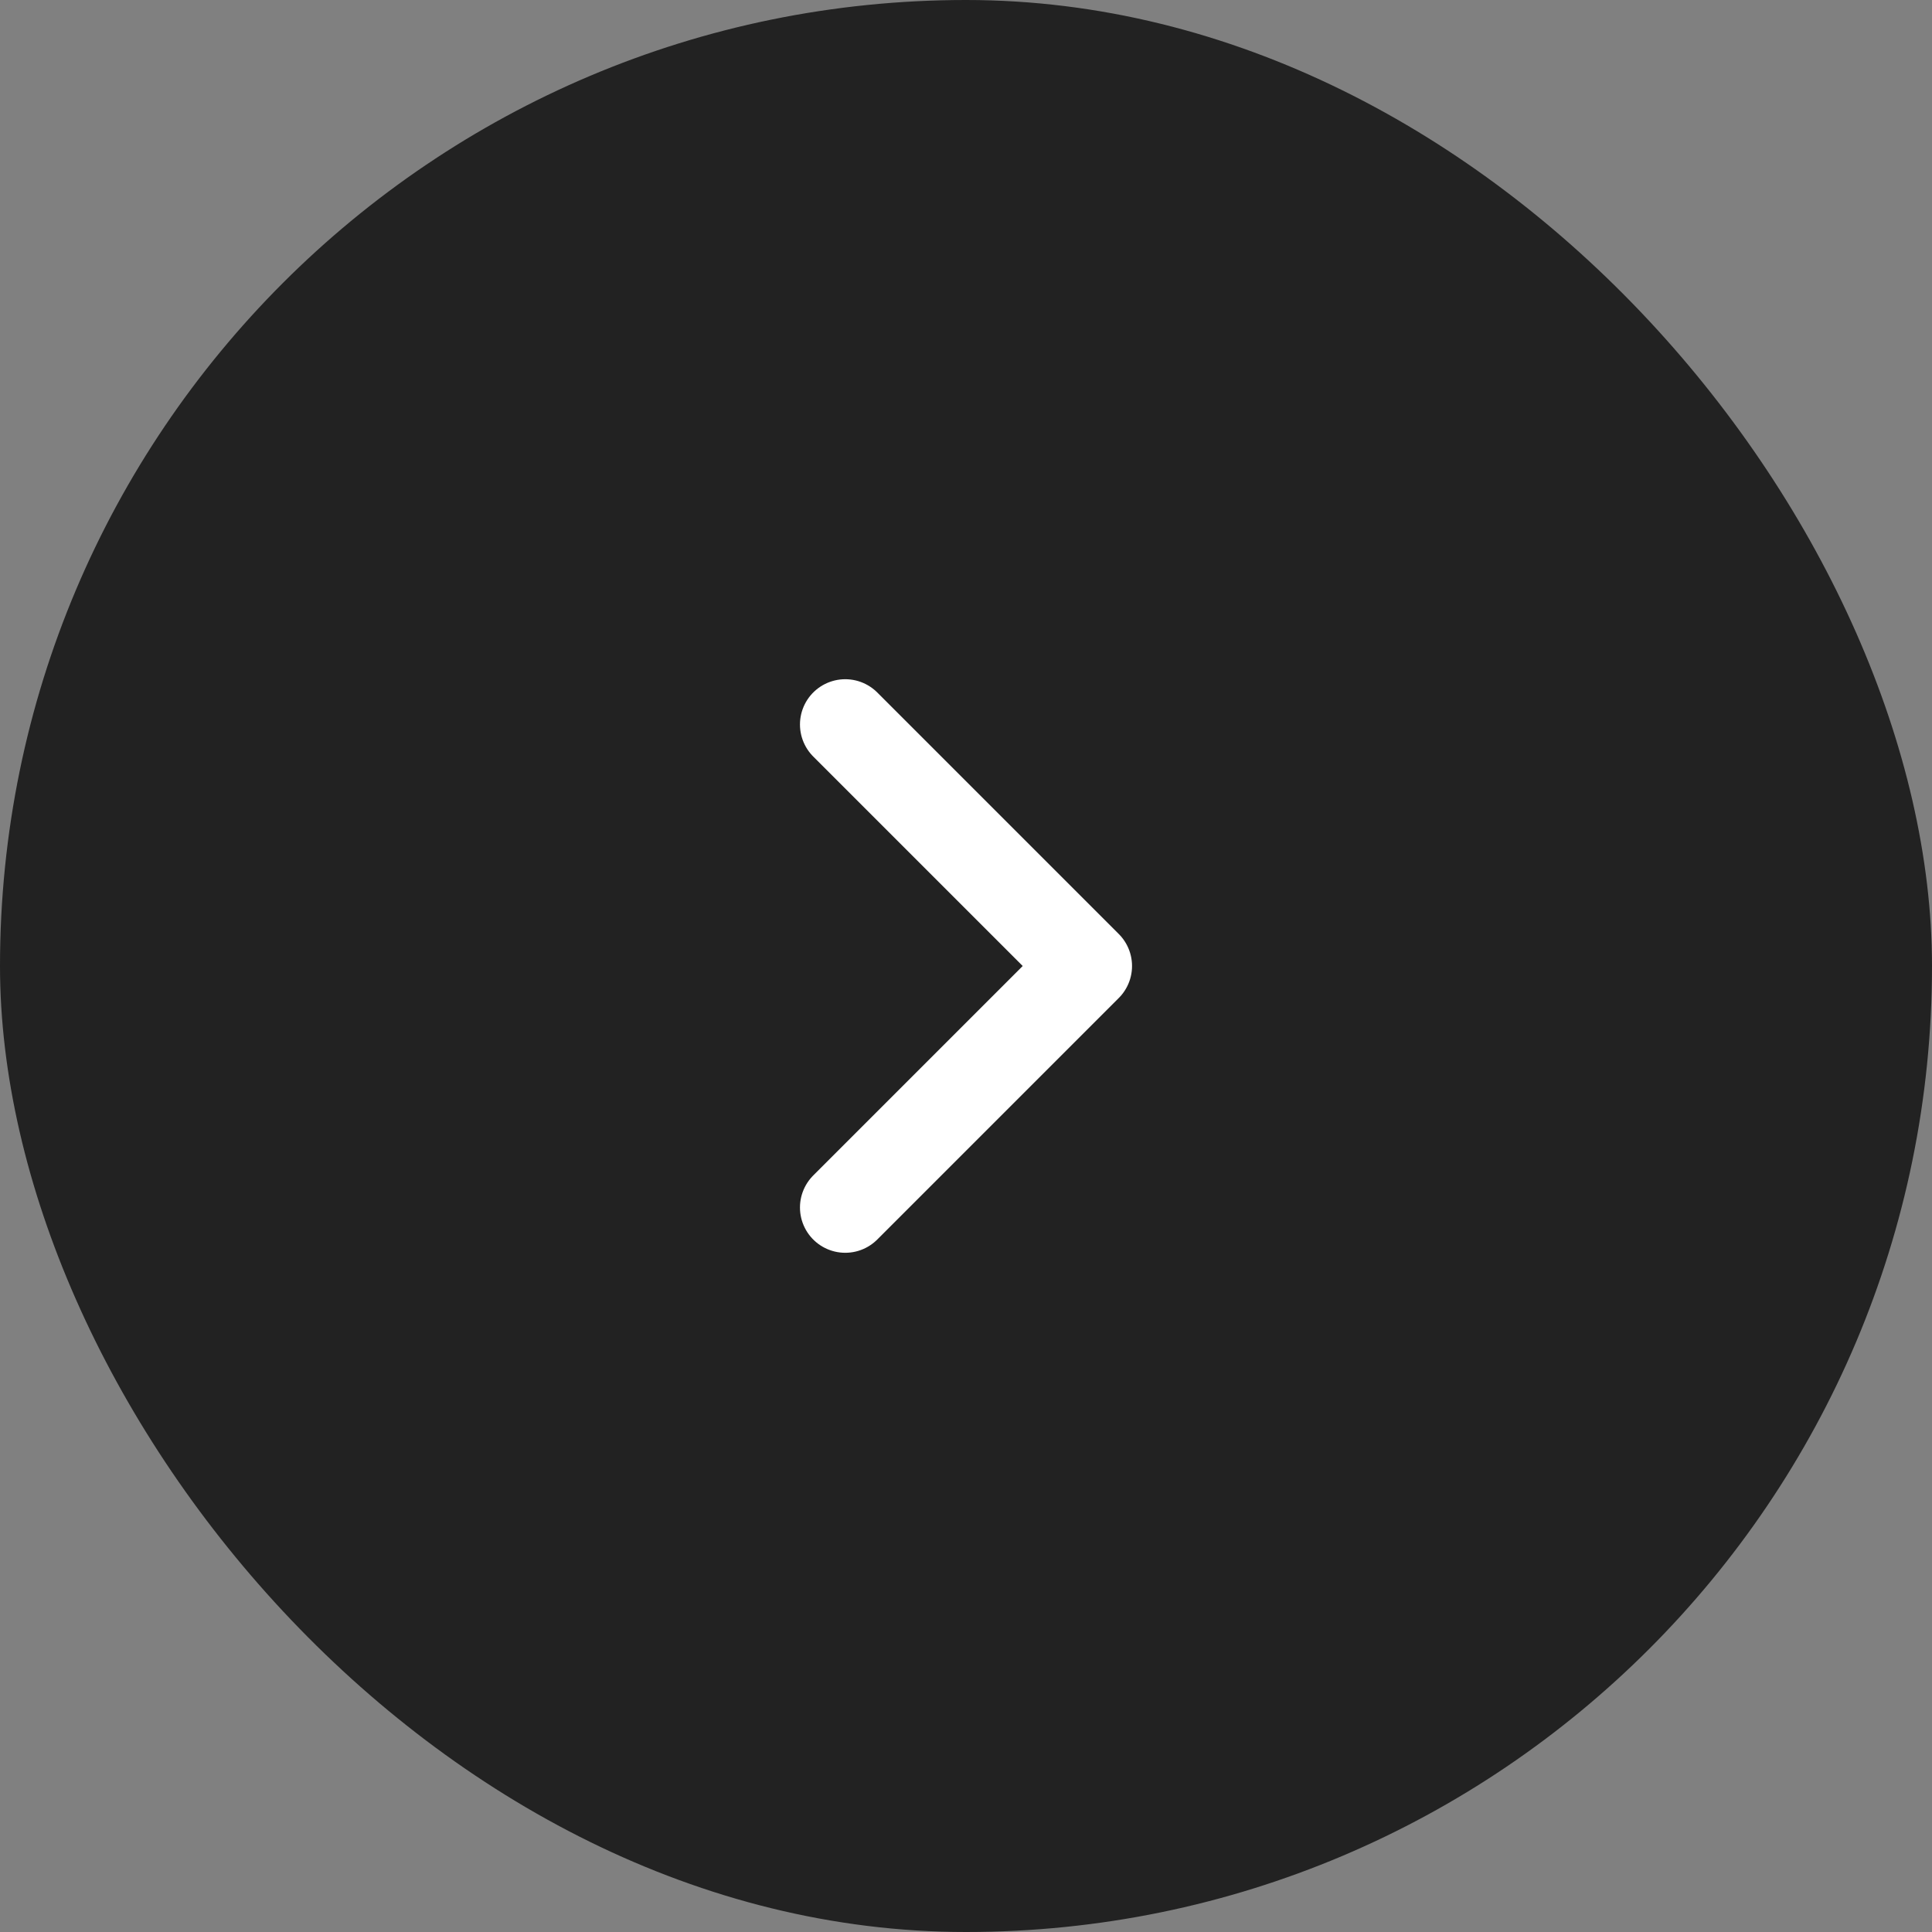 <svg width="32" height="32" viewBox="0 0 32 32" fill="none" xmlns="http://www.w3.org/2000/svg">
<rect x="0" y="0" width="32" height="32" fill="#808080" stroke="none"/>
<rect width="32" height="32" rx="16" fill="#222222"/>
<path d="M14 20L18 16L14 12" stroke="white" stroke-width="1.5" stroke-linecap="round" stroke-linejoin="round"/>
</svg>
